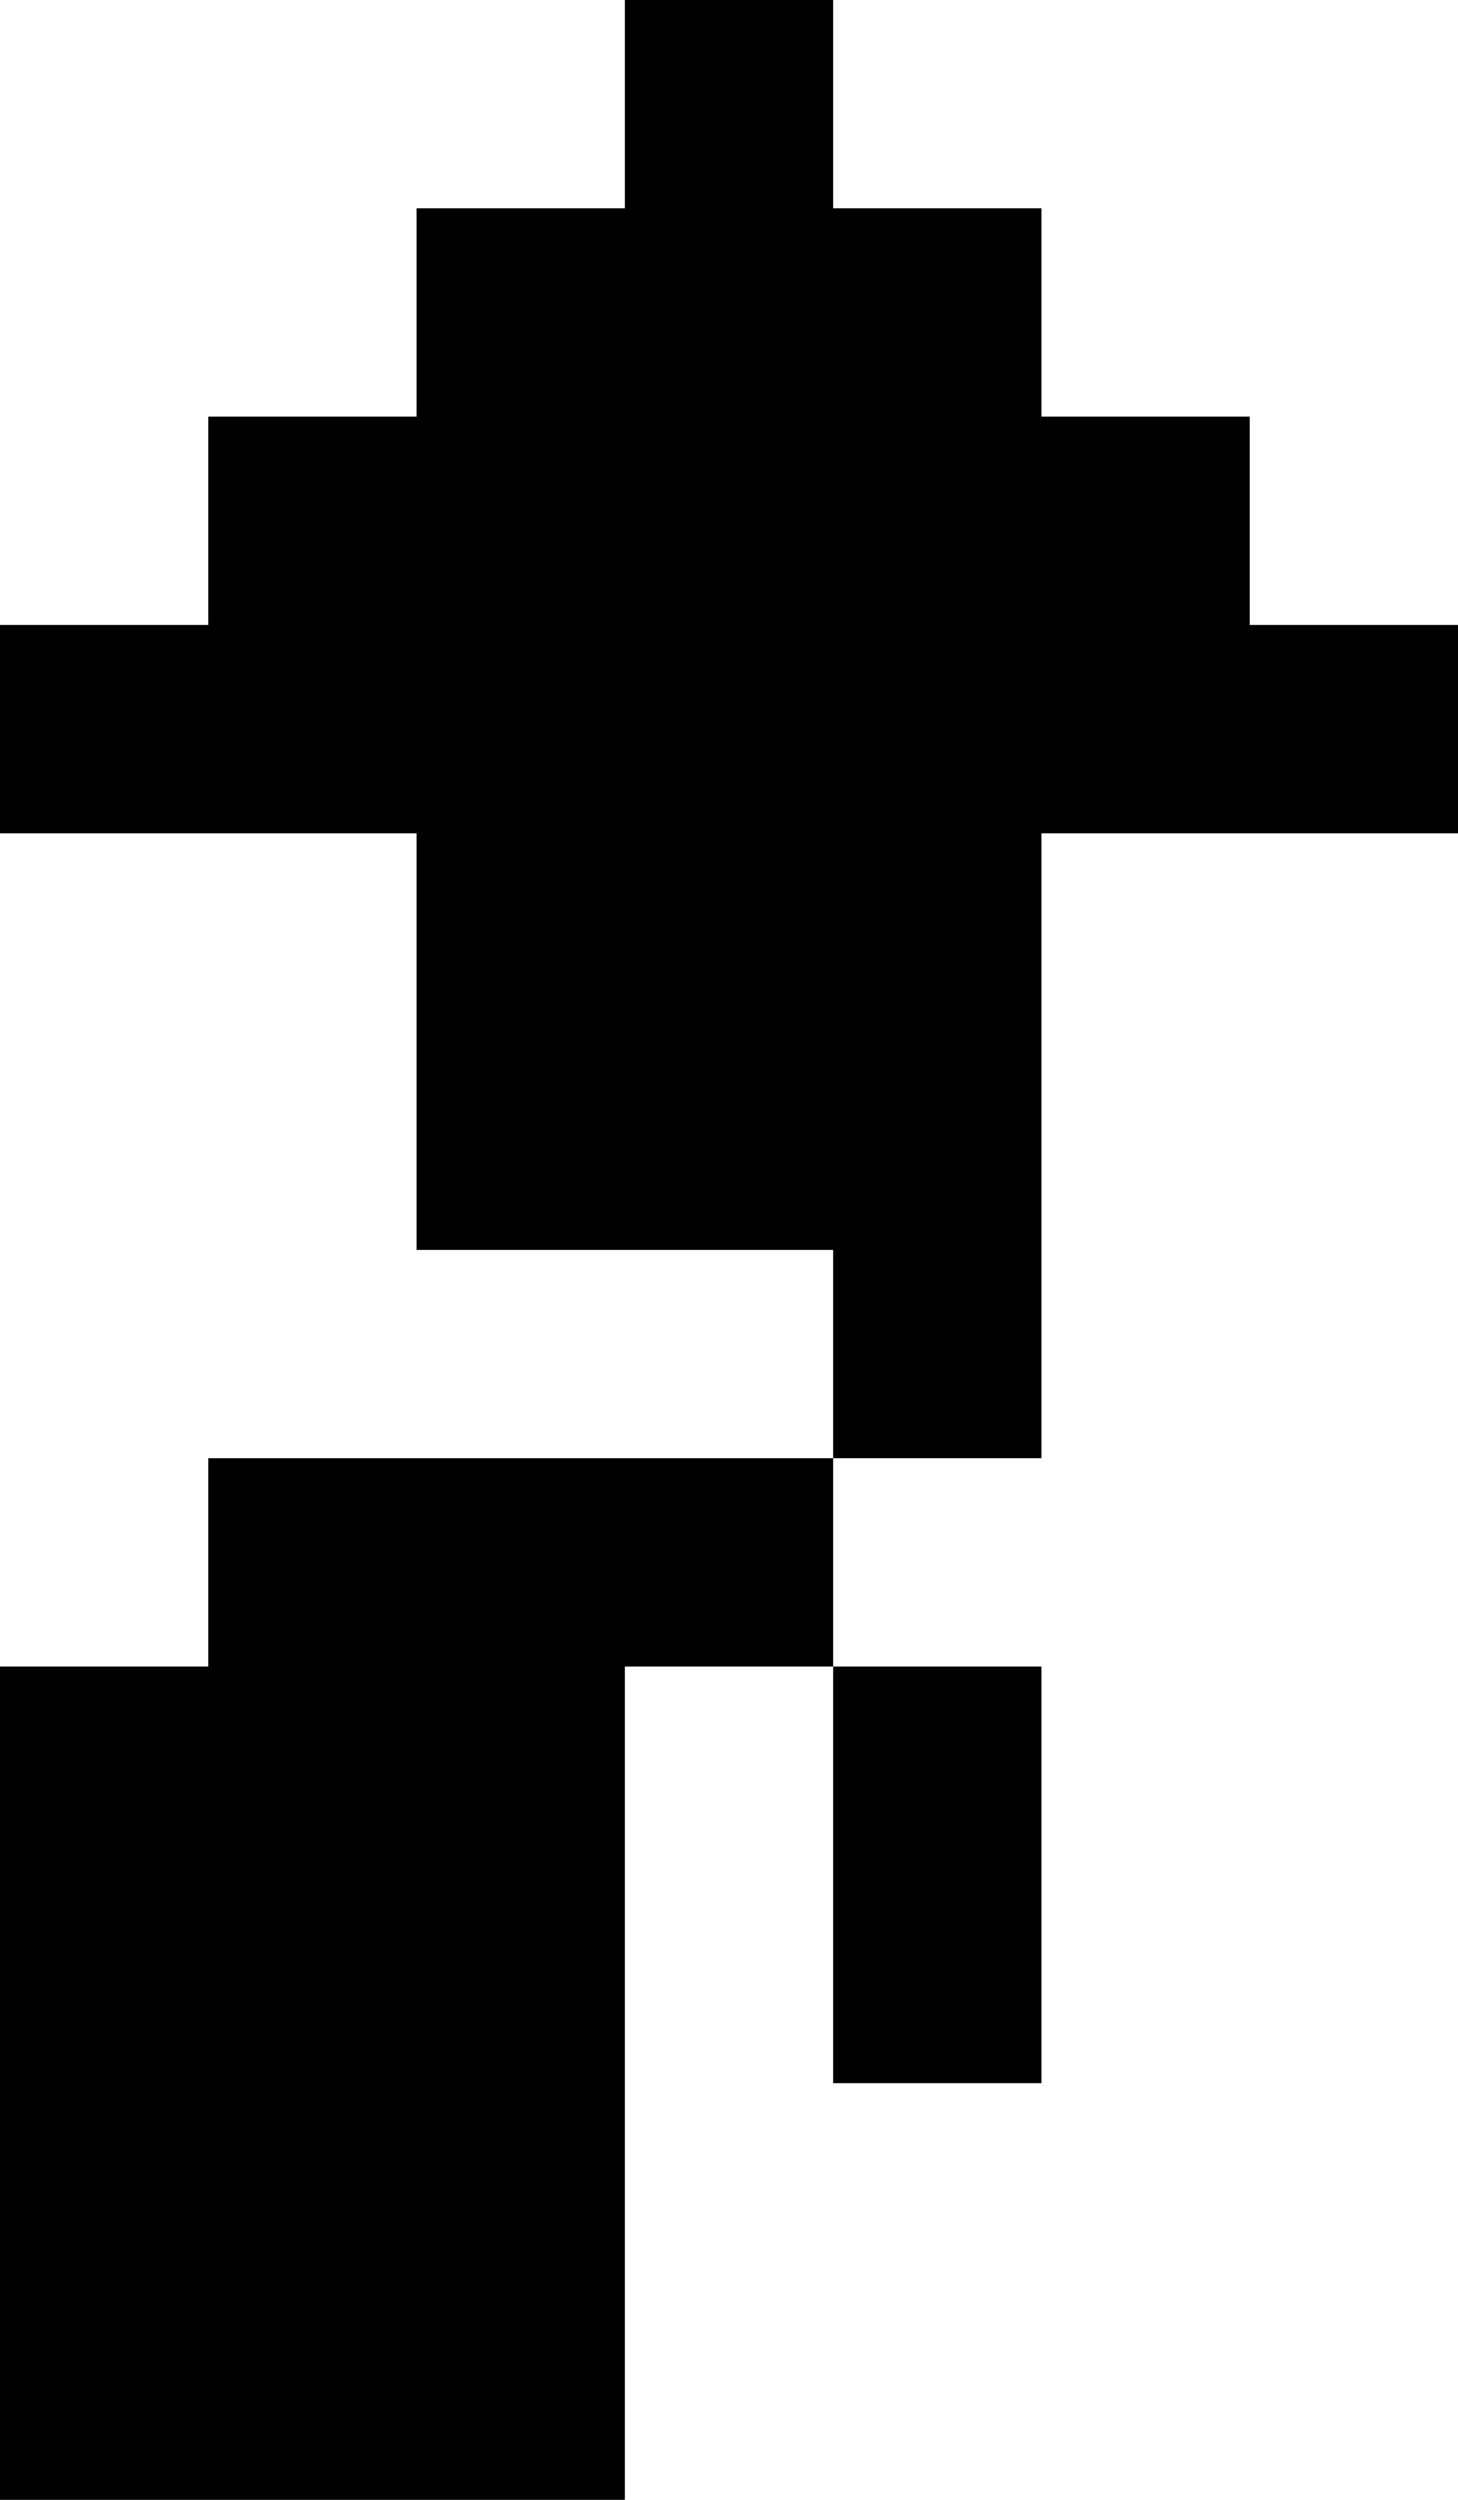 <?xml version="1.0" encoding="UTF-8" standalone="no"?>
<svg xmlns:ffdec="https://www.free-decompiler.com/flash" xmlns:xlink="http://www.w3.org/1999/xlink" ffdec:objectType="shape" height="12.0px" width="7.0px" xmlns="http://www.w3.org/2000/svg">
  <g transform="matrix(1.0, 0.0, 0.0, 1.0, -5.0, -2.0)">
    <path d="M11.0 5.0 L12.0 5.0 12.0 6.0 10.0 6.0 10.0 9.0 9.0 9.0 9.0 10.0 10.0 10.0 10.0 12.0 9.0 12.0 9.0 10.0 8.0 10.0 8.0 14.0 5.0 14.0 5.0 10.0 6.0 10.0 6.0 9.0 9.0 9.0 9.0 8.0 7.0 8.0 7.0 6.0 5.0 6.0 5.0 5.0 6.0 5.0 6.0 4.0 7.0 4.0 7.0 3.0 8.0 3.0 8.0 2.0 9.0 2.0 9.0 3.0 10.0 3.0 10.0 4.0 11.0 4.0 11.0 5.0" fill="#000000" fill-rule="evenodd" stroke="none"/>
  </g>
</svg>
